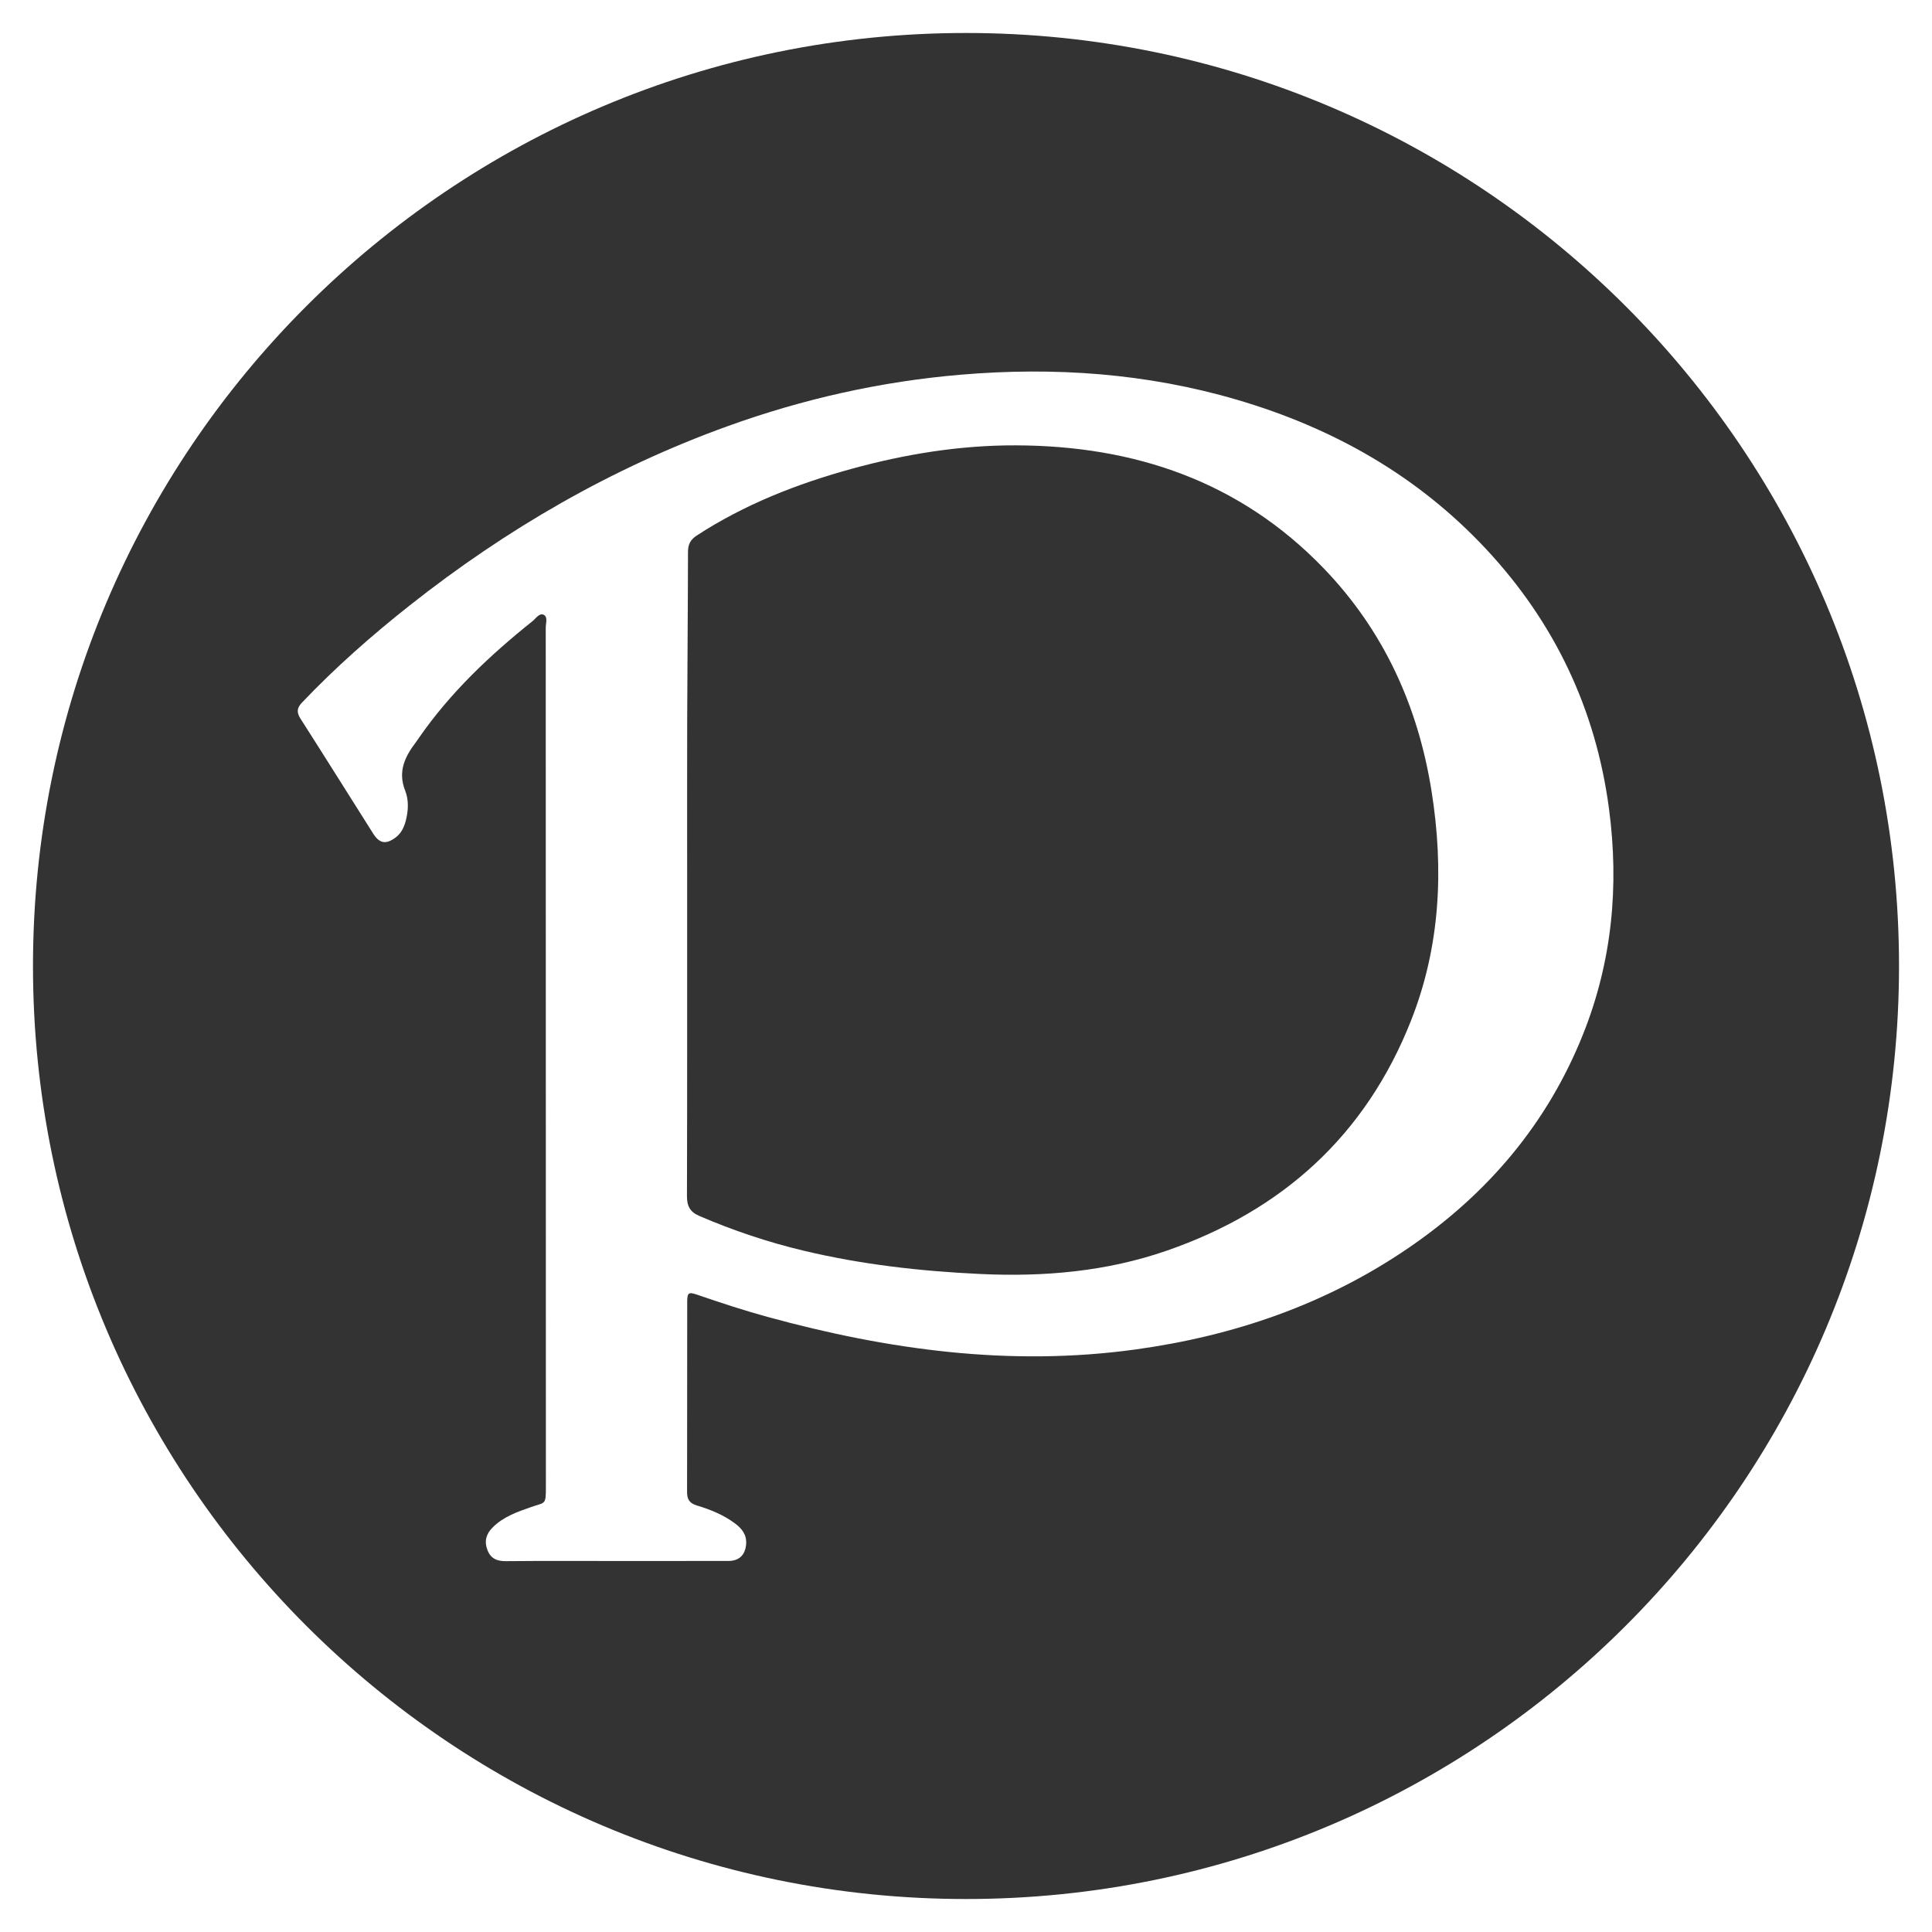 <?xml version="1.0" standalone="no"?><!DOCTYPE svg PUBLIC "-//W3C//DTD SVG 1.1//EN" "http://www.w3.org/Graphics/SVG/1.1/DTD/svg11.dtd"><svg class="icon" width="48px" height="48.00px" viewBox="0 0 1024 1024" version="1.1" xmlns="http://www.w3.org/2000/svg"><path fill="#333333" d="M701.515 301.152c-44.44-46.092-100.245-64.919-163.08-65.107-29.552-0.089-58.595 4.617-87.095 12.455-28.961 7.965-56.673 18.839-81.996 35.306-3.347 2.176-4.69 4.686-4.695 8.694-0.034 29.713-0.333 59.424-0.426 89.137-0.085 27.263-0.018 54.527-0.021 81.79-0.004 56.836 0.053 113.674-0.097 170.51-0.015 5.326 1.57 8.393 6.639 10.576 17.881 7.7 36.245 13.85 55.161 18.37 30.808 7.36 62.082 10.876 93.715 12.36 33.75 1.583 66.83-1.28 98.832-12.378 61.328-21.265 105.46-61.217 129.447-121.99 15.492-39.25 17.417-80.058 10.877-121.393-7.146-45.173-25.384-85.268-57.26-118.33z"  /><path fill="#333333" d="M512 17.482C238.886 17.482 17.482 238.886 17.482 512S238.886 1006.518 512 1006.518 1006.518 785.114 1006.518 512 785.114 17.482 512 17.482z m327.127 530.516c-18.962 47.58-50.687 84.816-92.709 113.517-43.734 29.872-92.452 46.554-144.647 53.74-66.355 9.136-131.115 0.236-195.108-17.307-12.485-3.423-24.767-7.483-37.009-11.676-4.732-1.62-5.413-1.201-5.42 3.878-0.049 33.583 0.004 67.165-0.069 100.748-0.008 3.782 1.314 5.86 5.093 7.004 7.233 2.187 14.26 5.003 20.384 9.602 3.594 2.699 6.19 5.968 5.824 10.873-0.43 5.752-3.64 8.957-9.432 8.968-19.872 0.039-39.744 0.014-59.617 0.014-19.41 0.006-38.82-0.103-58.23 0.082-4.736 0.045-8.025-1.288-9.814-5.842-1.798-4.575-0.752-8.45 2.566-11.847 5.698-5.833 13.181-8.404 20.593-11 7.625-2.668 7.8-0.933 7.8-10.86-0.02-151.738-0.02-303.476-0.076-455.215-0.001-2.353 1.227-5.726-1.09-6.829-2.297-1.094-4.167 1.976-6 3.442-22.584 18.058-43.474 37.783-60.052 61.694-0.527 0.76-1.03 1.537-1.588 2.273-5.878 7.727-9.827 15.6-5.76 25.855 1.946 4.91 1.707 10.59 0.282 15.968-0.937 3.532-2.436 6.64-5.44 8.865-5.016 3.718-8.469 3.16-11.788-2.085-12.847-20.308-25.59-40.682-38.532-60.928-2.117-3.313-1.999-5.634 0.715-8.492 17.758-18.692 37.058-35.675 57.256-51.635 51.148-40.413 106.911-72.725 168.335-94.902 40.036-14.455 81.234-23.72 123.709-27.312 49.596-4.194 98.488-0.765 146.365 13.295 50.8 14.919 95.584 40.146 131.966 79.103 36.324 38.896 58.162 84.856 65.163 137.62 5.425 40.866 1.694 80.839-13.67 119.389z"  /></svg>